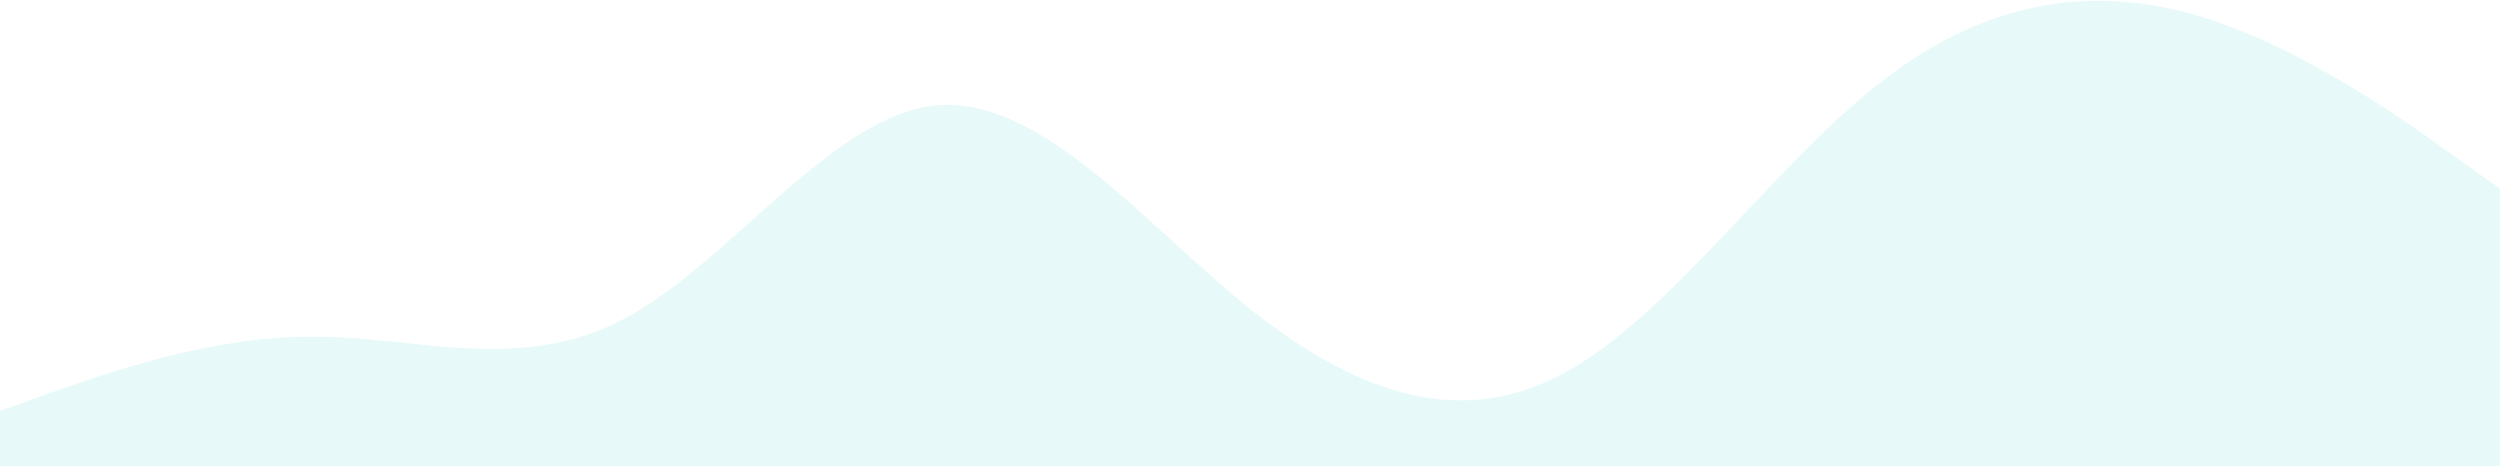 <svg width="1458" height="272" viewBox="0 0 1458 272" fill="none" xmlns="http://www.w3.org/2000/svg">
<path opacity="0.1" d="M0 239.6L30.375 228.766C60.75 218.337 121.5 196.063 182.25 196.366C243 196.063 303.75 218.338 364.5 185.634C425.25 153.538 486 66.463 546.75 61.4C607.5 56.337 668.25 131.263 729 180.166C789.75 228.463 850.5 250.738 911.25 218.034C972 185.938 1032.75 98.862 1093.5 50.566C1154.25 1.663 1215 -8.462 1275.75 7.434C1336.5 23.938 1397.25 66.463 1427.63 88.434L1458 110V272H1427.63C1397.25 272 1336.5 272 1275.75 272C1215 272 1154.25 272 1093.5 272C1032.75 272 972 272 911.25 272C850.5 272 789.75 272 729 272C668.25 272 607.5 272 546.75 272C486 272 425.25 272 364.5 272C303.75 272 243 272 182.25 272C121.5 272 60.75 272 30.375 272H0V239.6Z" fill="#0DCCC2"/>
</svg>
